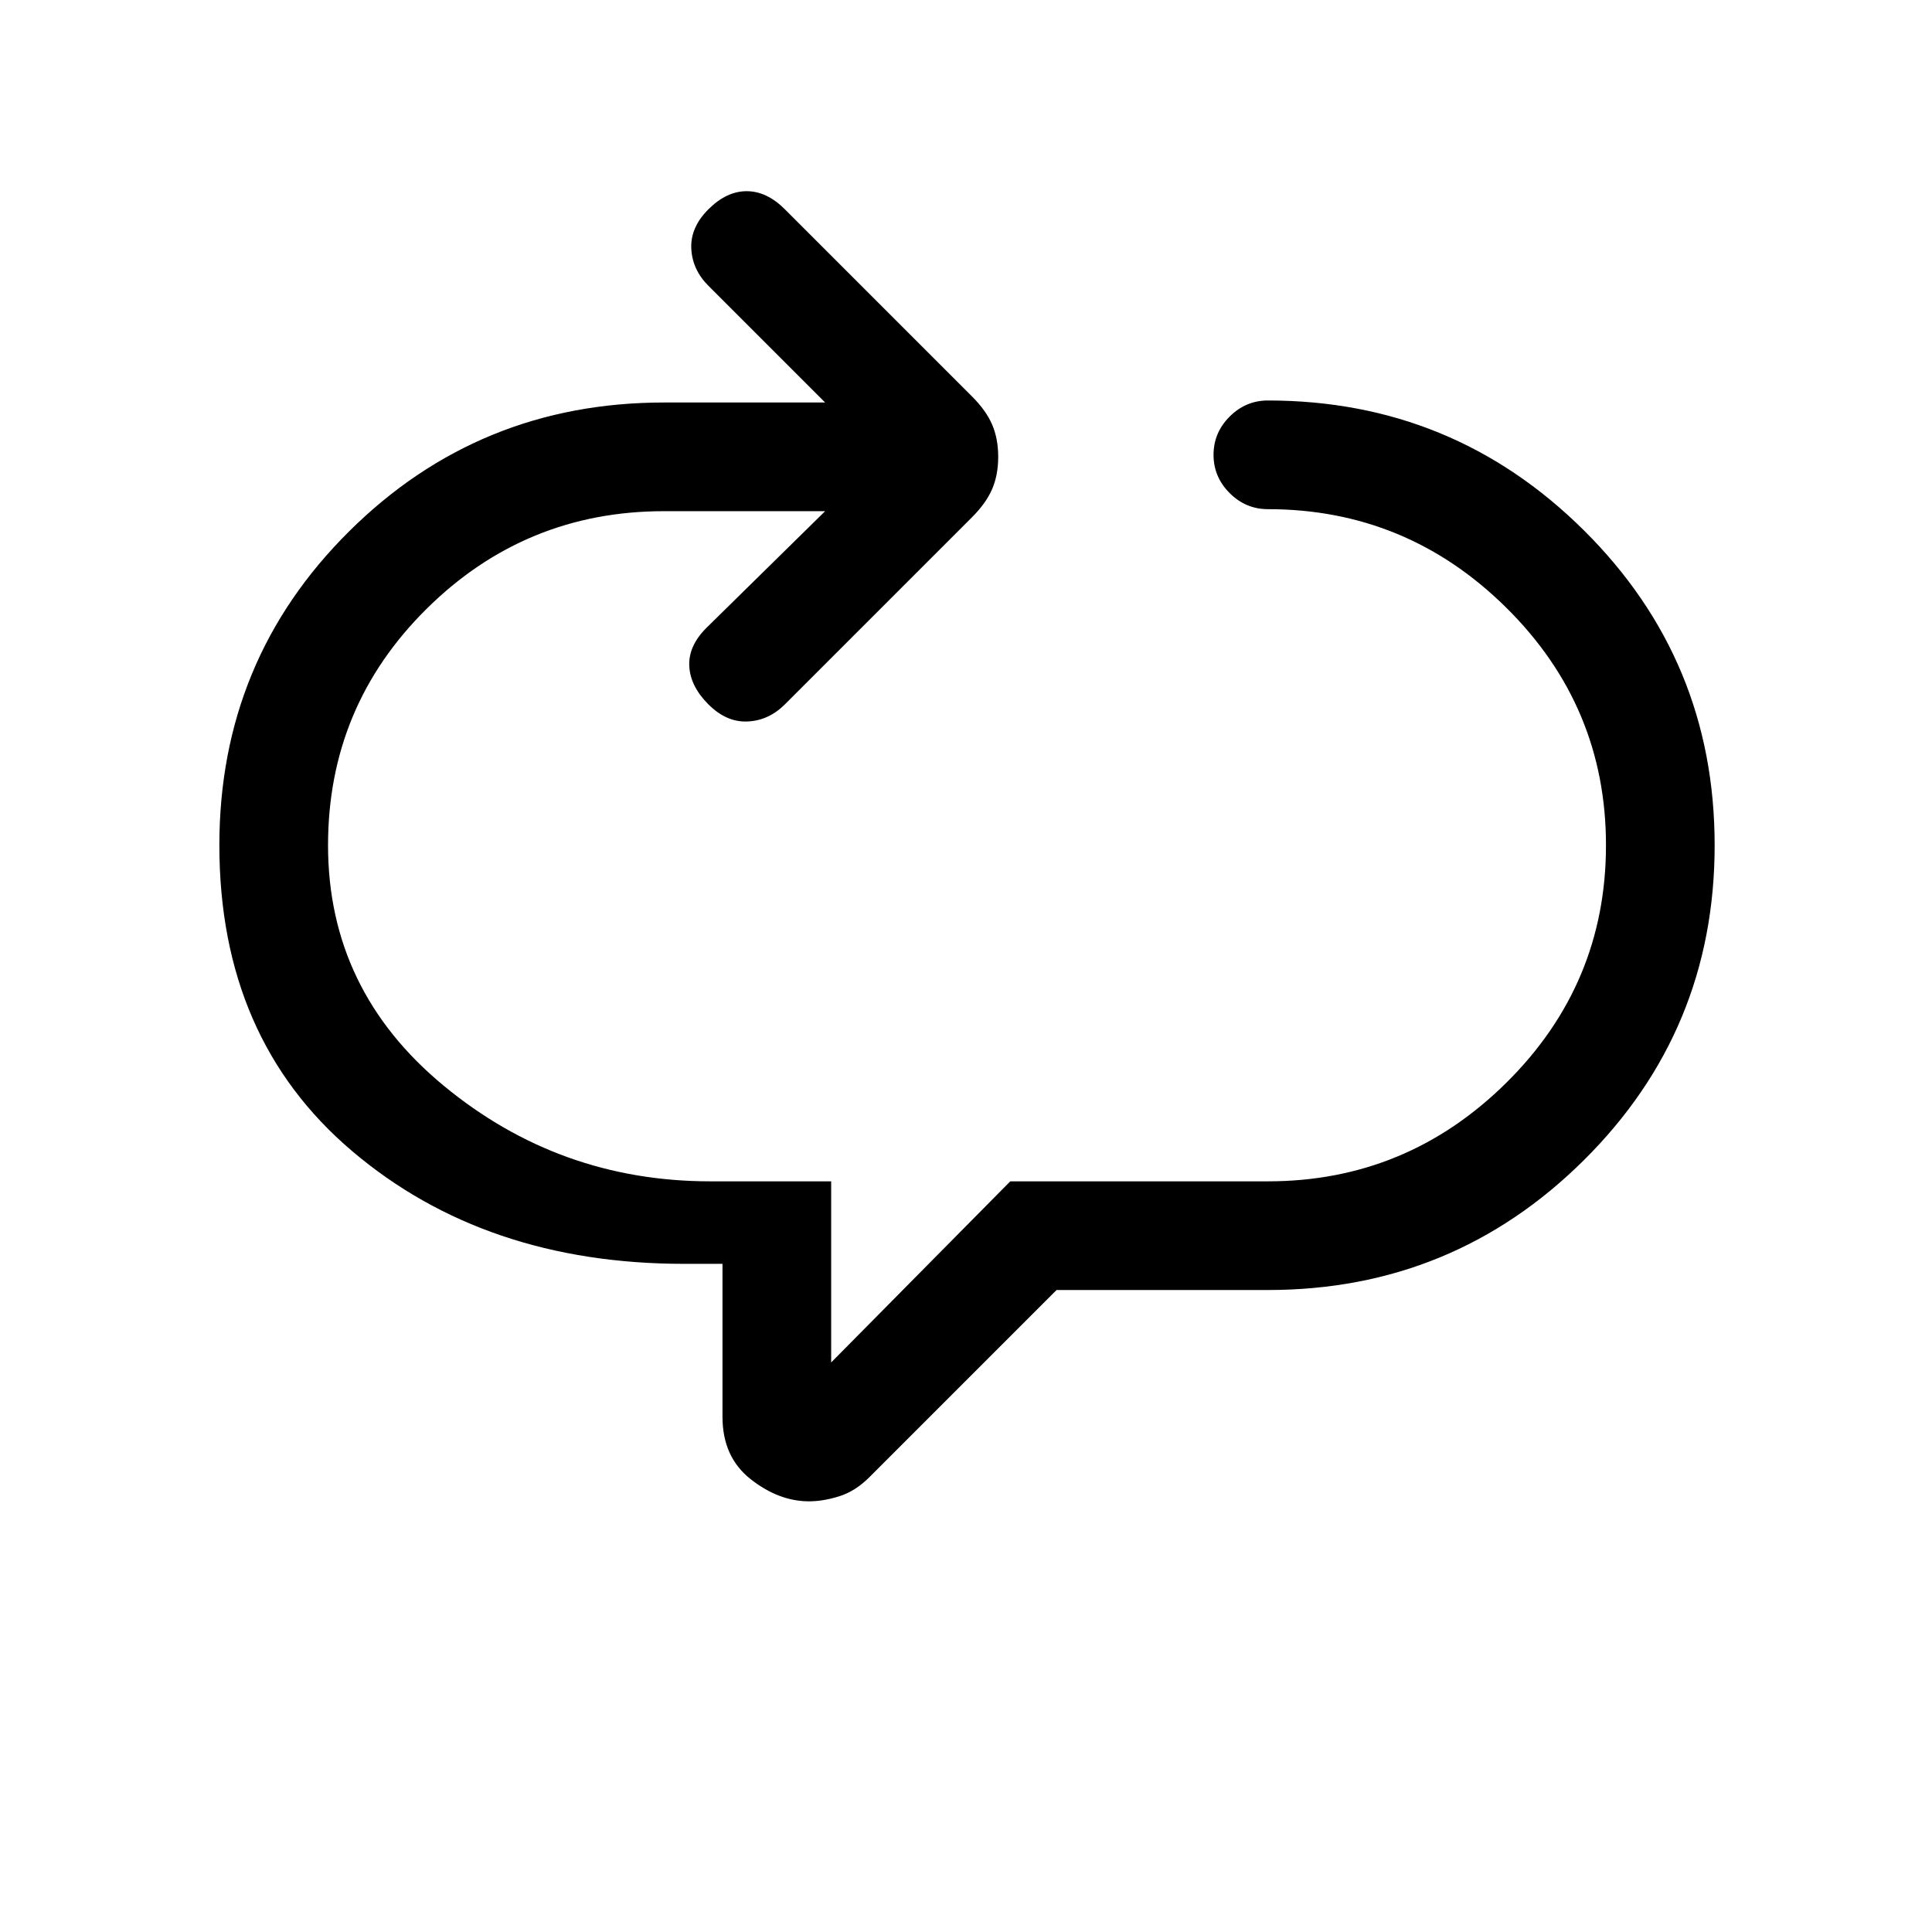<svg xmlns="http://www.w3.org/2000/svg" height="24" viewBox="0 -960 960 960" width="24"><path d="M402-214q-15 0-29-11t-14-31v-76h-19q-99 0-165-56t-66-152q0-92 64.5-156T330-760h80l-58-58q-8-8-8.5-18.5T352-856q9-9 19-9t19 9l93 93q7 7 10 14t3 16q0 9-3 16t-10 14l-93 93q-8 8-18.5 8.5T352-610q-9-9-9.5-19t8.5-19l59-58h-80q-69 0-118 48.5T163-540q0 72 57.5 119.5T353-373h60v90l89-90h128q69 0 118.5-49T798-540q0-69-49.5-118T630-707q-11 0-19-8t-8-19q0-11 8-19t19-8q92 0 157 64.5T852-540q0 92-65 156.5T630-319H525l-93 93q-7 7-15 9.5t-15 2.5Z"/></svg>